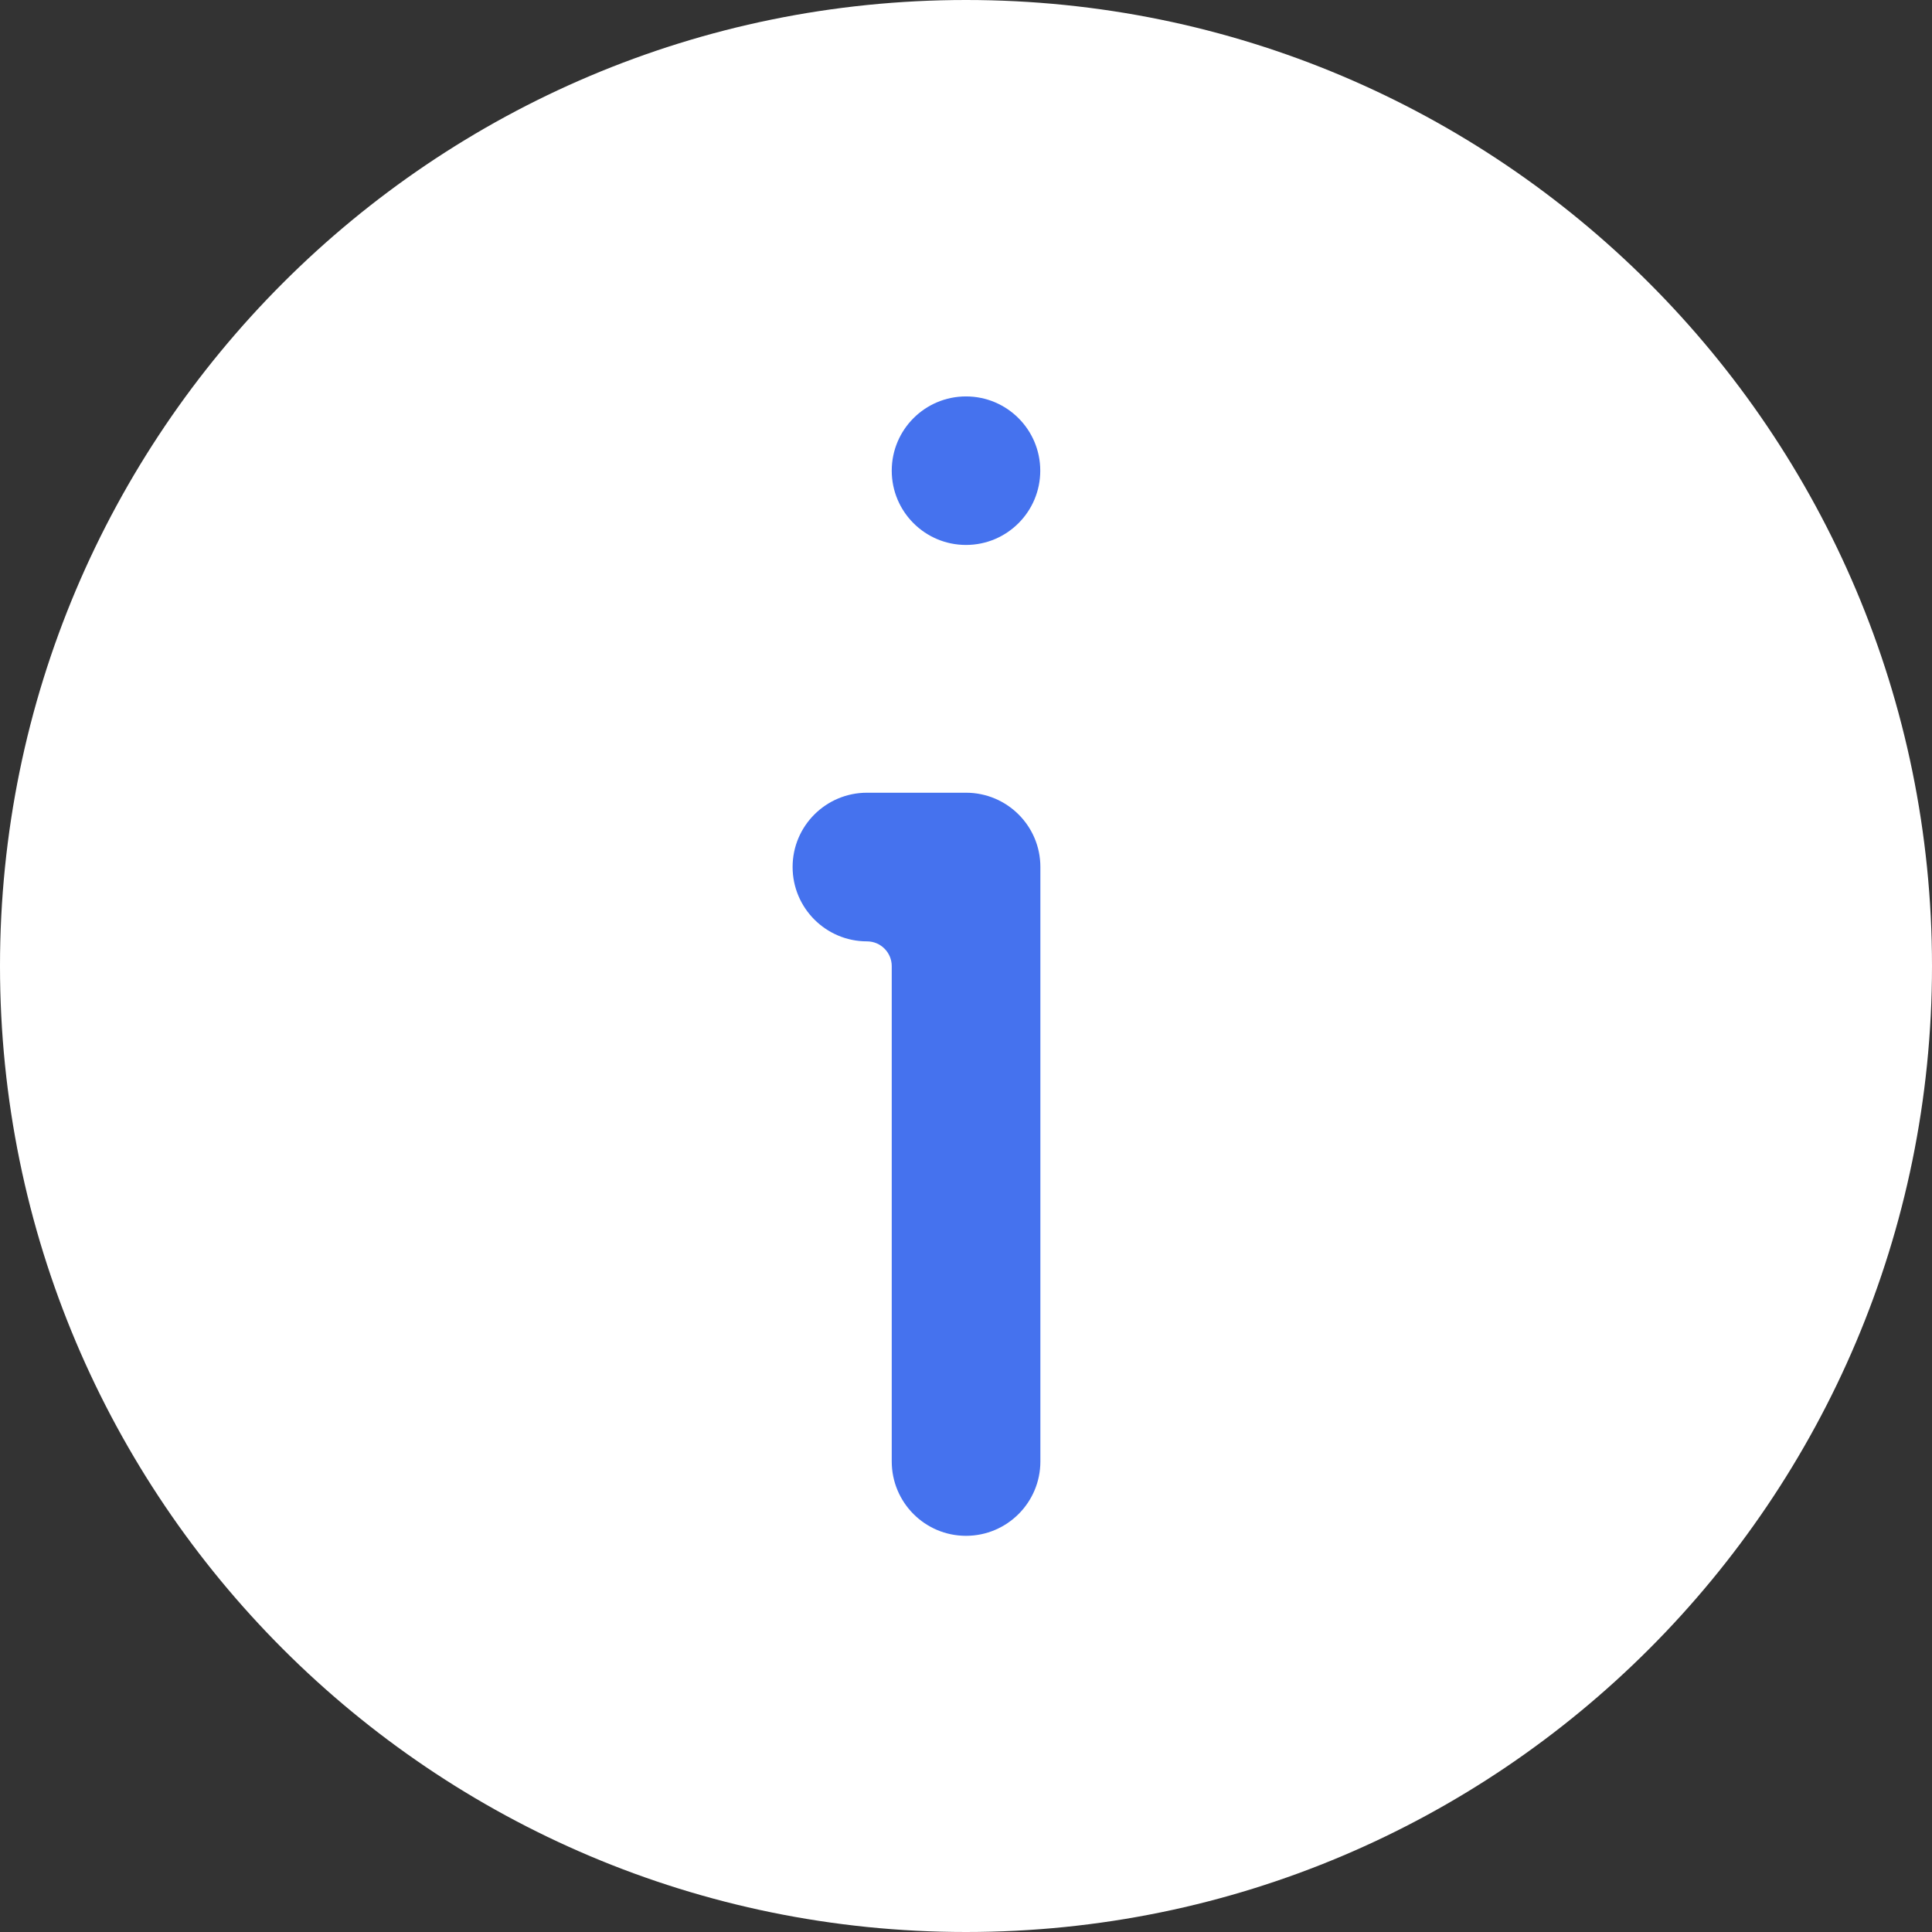 <svg width="16" height="16" viewBox="0 0 16 16" fill="none" xmlns="http://www.w3.org/2000/svg">
<rect x="0" y="0" width="16" height="16" fill="#333333" stroke="none"/>
<path fill-rule="evenodd" clip-rule="evenodd" d="M8 0C3.582 0 0 3.582 0 8C0 12.418 3.582 16 8 16C12.418 16 16 12.418 16 8C16 3.582 12.418 0 8 0Z" fill="white"/>
<path d="M7.18 6.565C6.84 6.565 6.564 6.84 6.564 7.18C6.564 7.52 6.84 7.796 7.18 7.796C7.293 7.796 7.385 7.888 7.385 8.001V12.103C7.385 12.443 7.66 12.719 8 12.719C8.34 12.719 8.616 12.443 8.616 12.103V7.18C8.616 6.84 8.34 6.565 8 6.565H7.18Z" fill="#4572EE"/>
<circle cx="8" cy="3.898" r="0.615" fill="#4572EE"/>
</svg>
